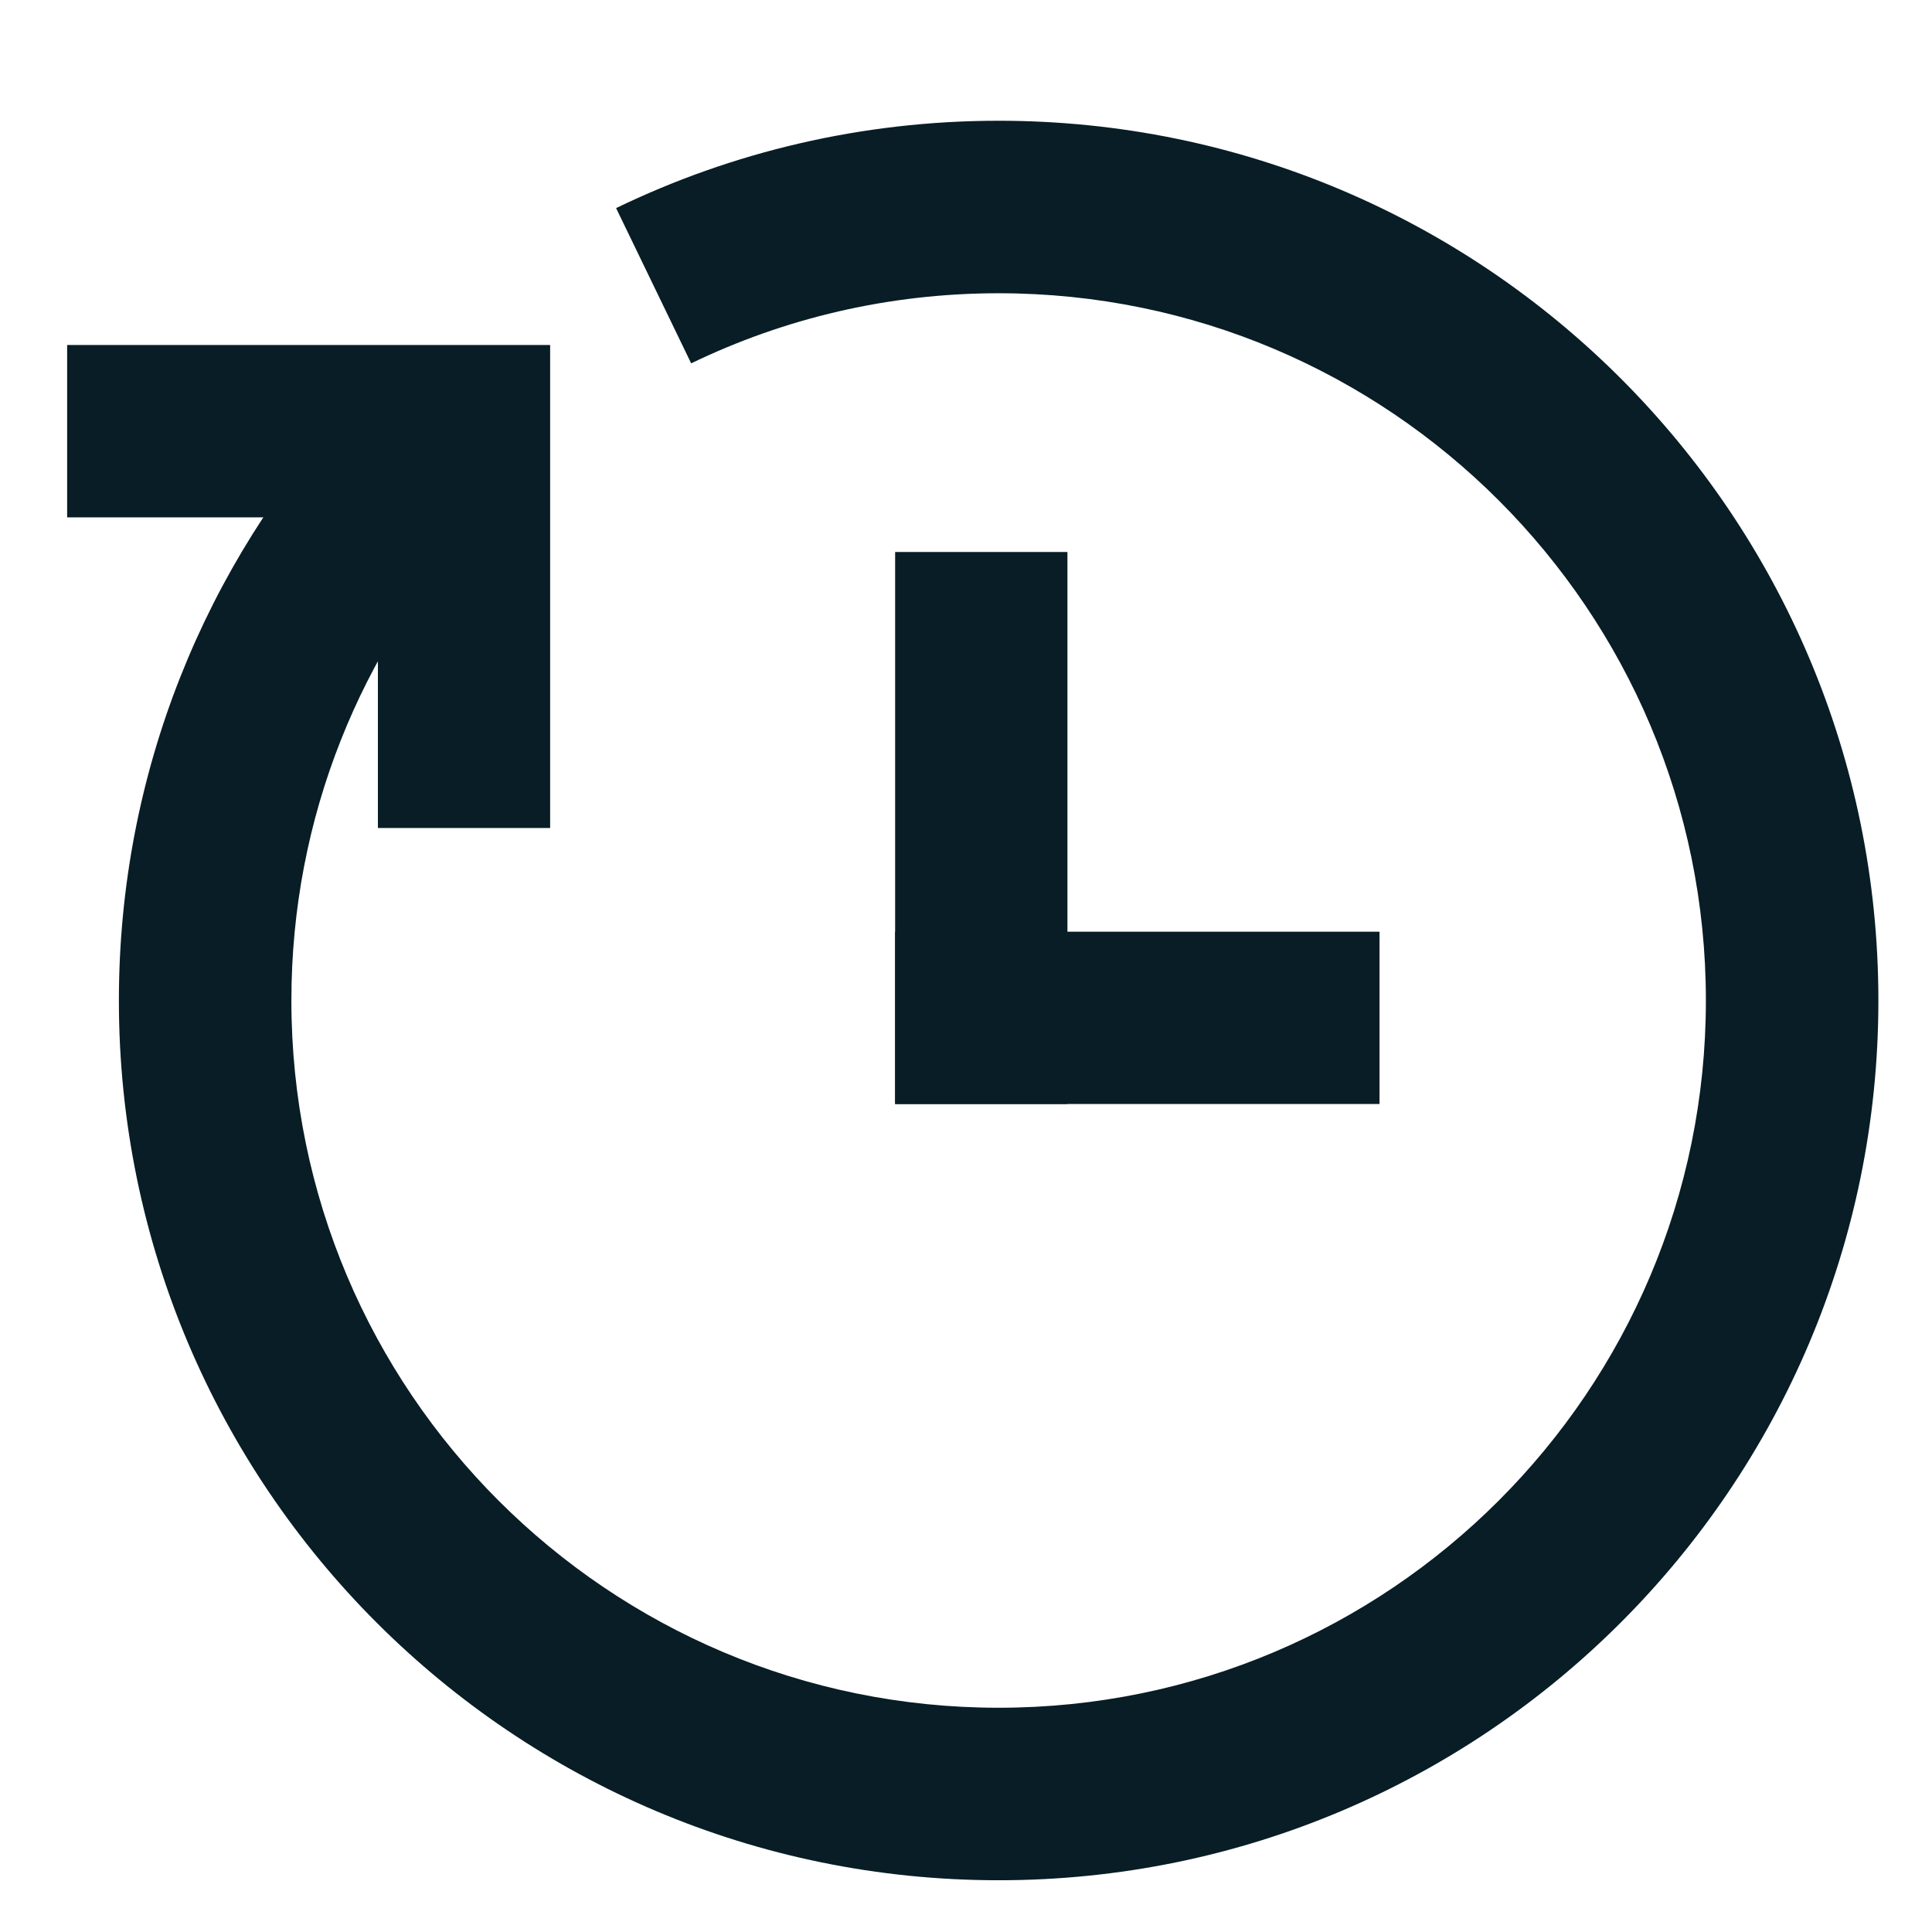 <svg width="28" height="28" viewBox="0 0 28 28" fill="none" xmlns="http://www.w3.org/2000/svg">
<path fill-rule="evenodd" clip-rule="evenodd" d="M15.47 8L15.47 16L12.973 16L12.973 8L15.47 8Z" fill="#081D25"/>
<path fill-rule="evenodd" clip-rule="evenodd" d="M19.993 16H12.973V13.503L19.993 13.503V16Z" fill="#081D25"/>
<path fill-rule="evenodd" clip-rule="evenodd" d="M5.477 7.498L5.477 12L7.973 12L7.973 7.498L7.973 5L7.973 5L5.477 5L5.477 5L0.973 5L0.973 7.498L5.477 7.498Z" fill="#081D25"/>
<path fill-rule="evenodd" clip-rule="evenodd" d="M14.473 4.25C12.874 4.25 11.363 4.615 10.017 5.266L8.929 3.016C10.607 2.204 12.489 1.75 14.473 1.75C21.515 1.75 27.223 7.458 27.223 14.5C27.223 21.542 21.515 27.25 14.473 27.25C7.432 27.25 1.723 21.542 1.723 14.5C1.723 11.193 2.984 8.177 5.049 5.912L6.897 7.596C5.235 9.419 4.223 11.84 4.223 14.5C4.223 20.161 8.812 24.75 14.473 24.75C20.134 24.75 24.723 20.161 24.723 14.5C24.723 8.839 20.134 4.25 14.473 4.25Z" fill="#081D25"/>
</svg>
